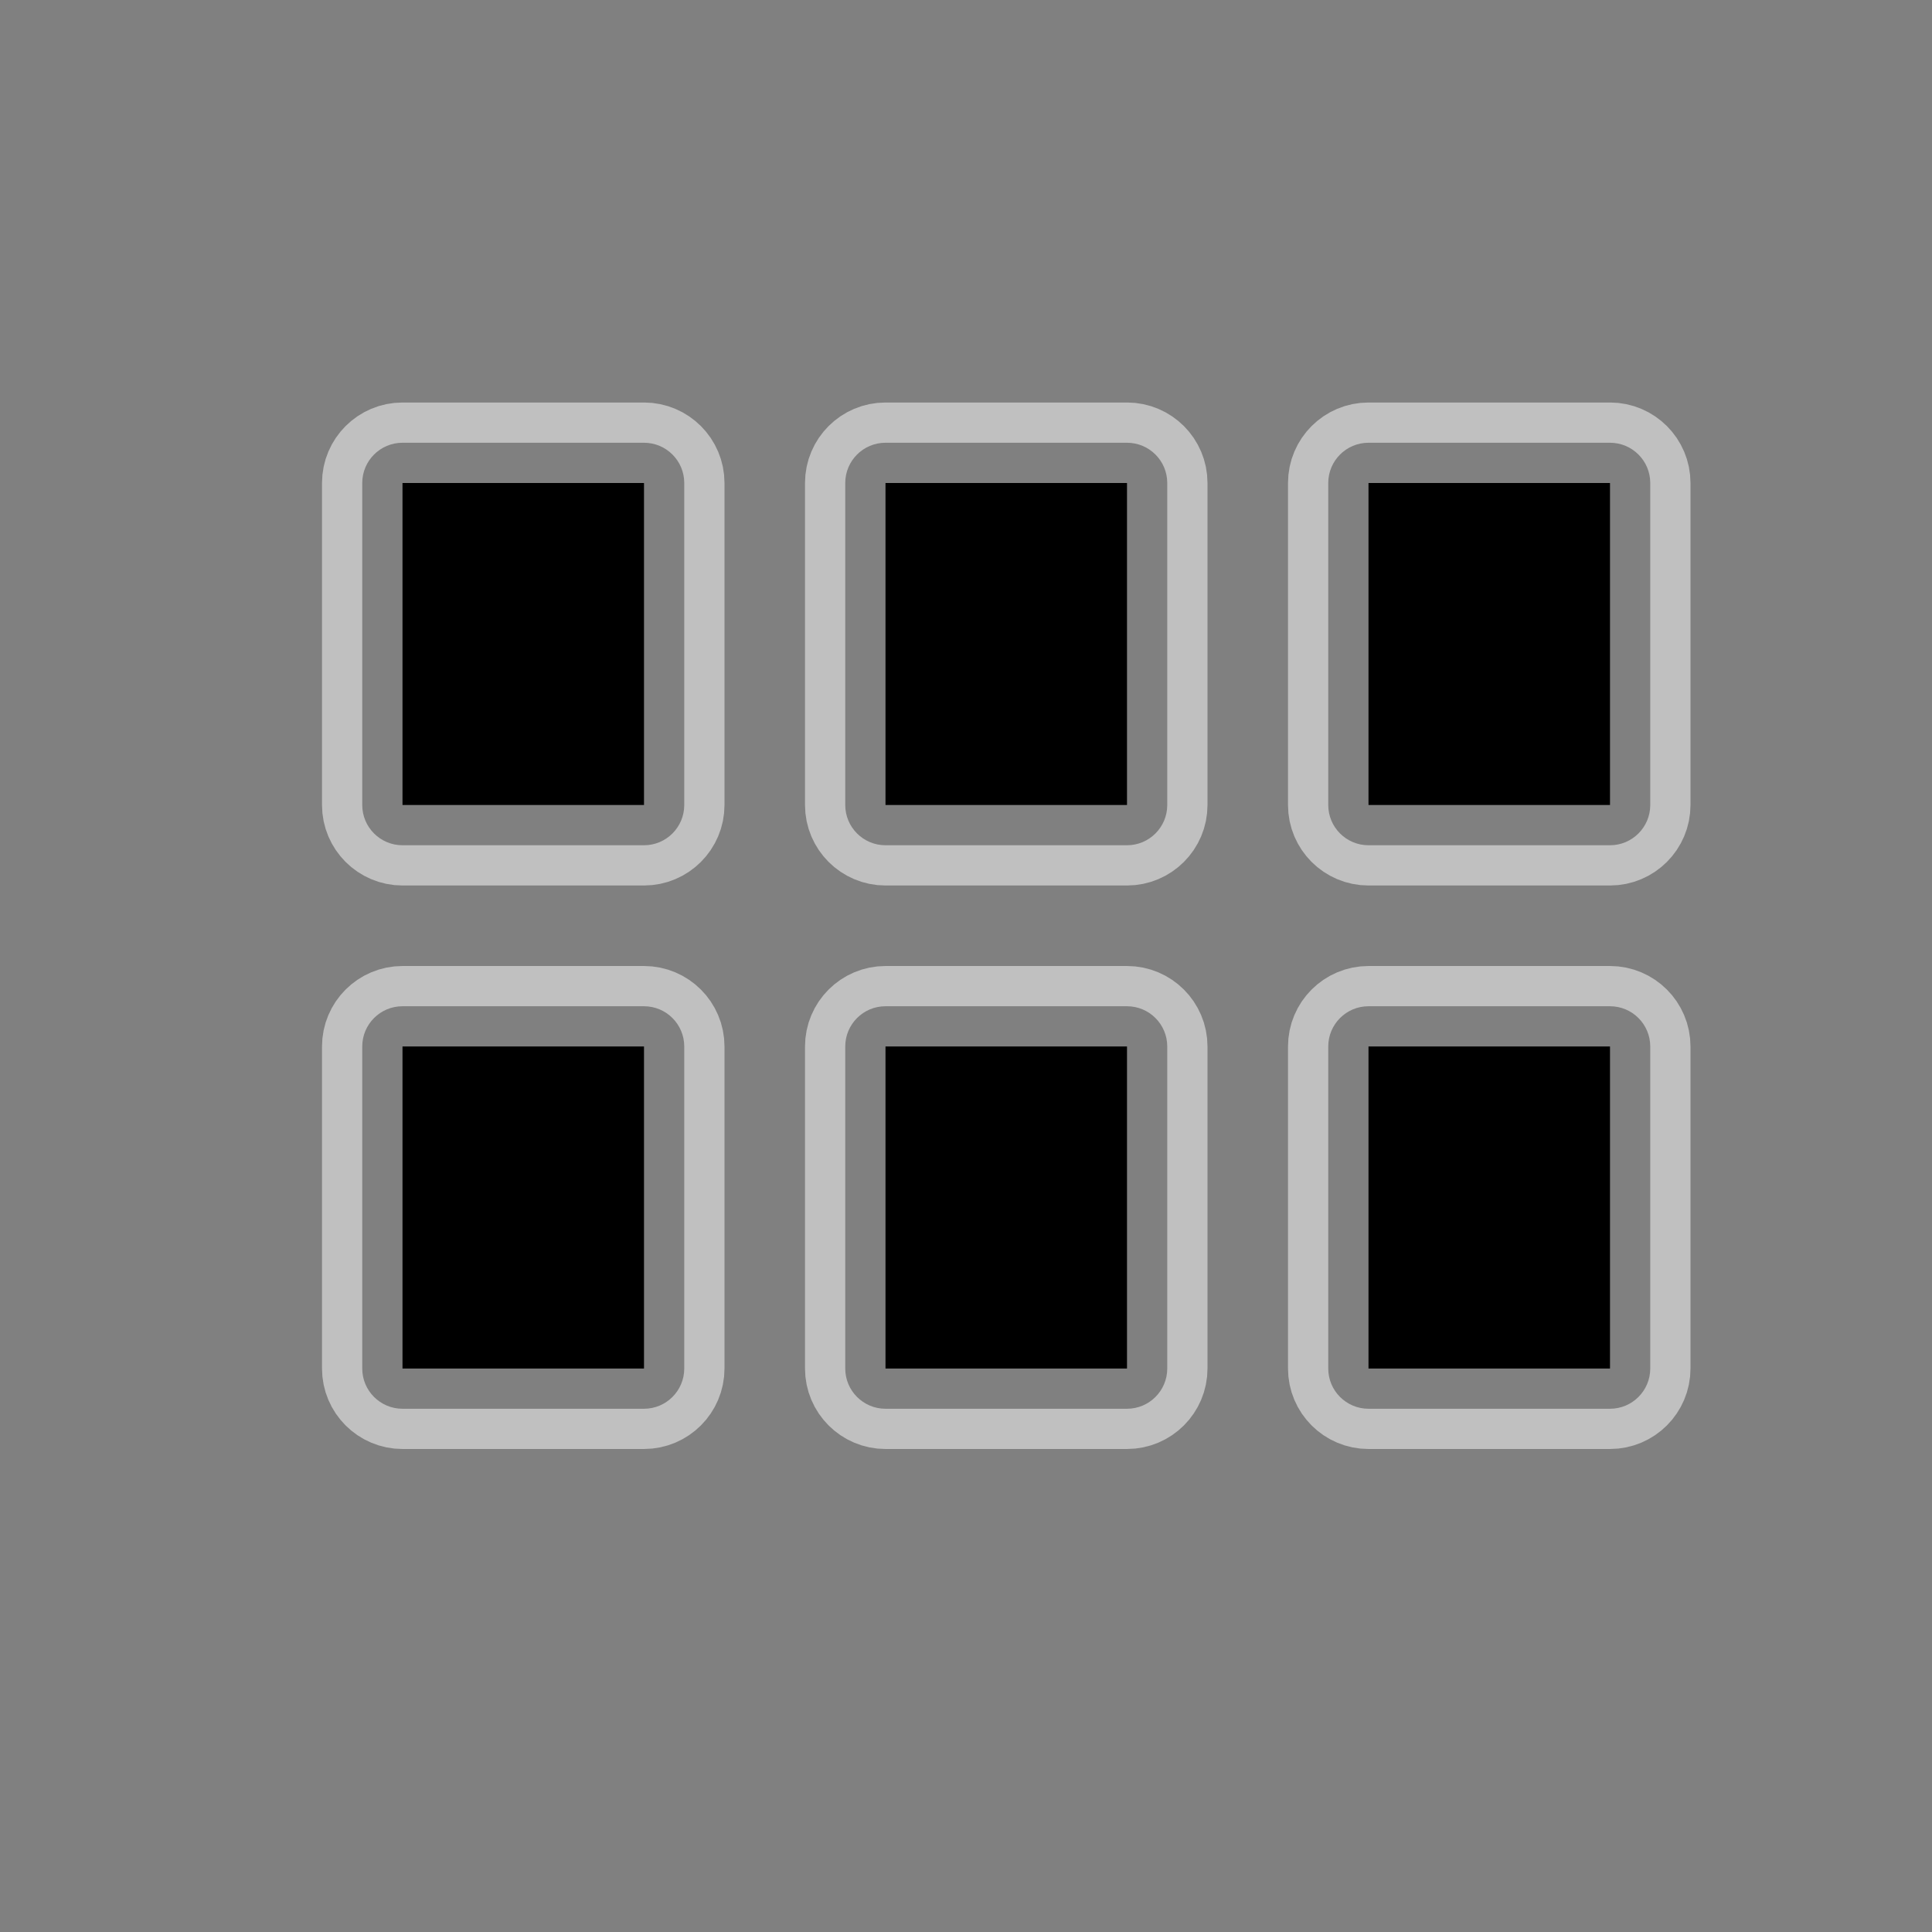 <svg width="24" height="24" viewBox="0 0 24 24"  xmlns="http://www.w3.org/2000/svg">
<rect x="0" y="0" width="24" height="24" fill="#808080" stroke="none"/>
<path d="M5 10.5C4.724 10.5 4.5 10.276 4.5 10V6C4.5 5.724 4.724 5.5 5 5.5H8C8.276 5.5 8.5 5.724 8.5 6V10C8.5 10.276 8.276 10.5 8 10.5H5ZM5 17.5C4.724 17.5 4.5 17.276 4.5 17V13C4.5 12.724 4.724 12.5 5 12.5H8C8.276 12.5 8.5 12.724 8.5 13V17C8.5 17.276 8.276 17.5 8 17.5H5ZM11 17.5C10.724 17.5 10.5 17.276 10.5 17V13C10.5 12.724 10.724 12.5 11 12.5H14C14.276 12.5 14.5 12.724 14.5 13V17C14.5 17.276 14.276 17.5 14 17.5H11ZM17 17.5C16.724 17.5 16.5 17.276 16.5 17V13C16.5 12.724 16.724 12.5 17 12.5H20C20.276 12.5 20.5 12.724 20.5 13V17C20.5 17.276 20.276 17.5 20 17.5H17ZM11 10.5C10.724 10.5 10.5 10.276 10.5 10V6C10.5 5.724 10.724 5.5 11 5.5H14C14.276 5.5 14.5 5.724 14.5 6V10C14.5 10.276 14.276 10.5 14 10.5H11ZM16.5 6C16.5 5.724 16.724 5.5 17 5.5H20C20.276 5.5 20.5 5.724 20.5 6V10C20.5 10.276 20.276 10.5 20 10.5H17C16.724 10.5 16.5 10.276 16.5 10V6Z" stroke="white" stroke-opacity="0.5"/>
</svg>
